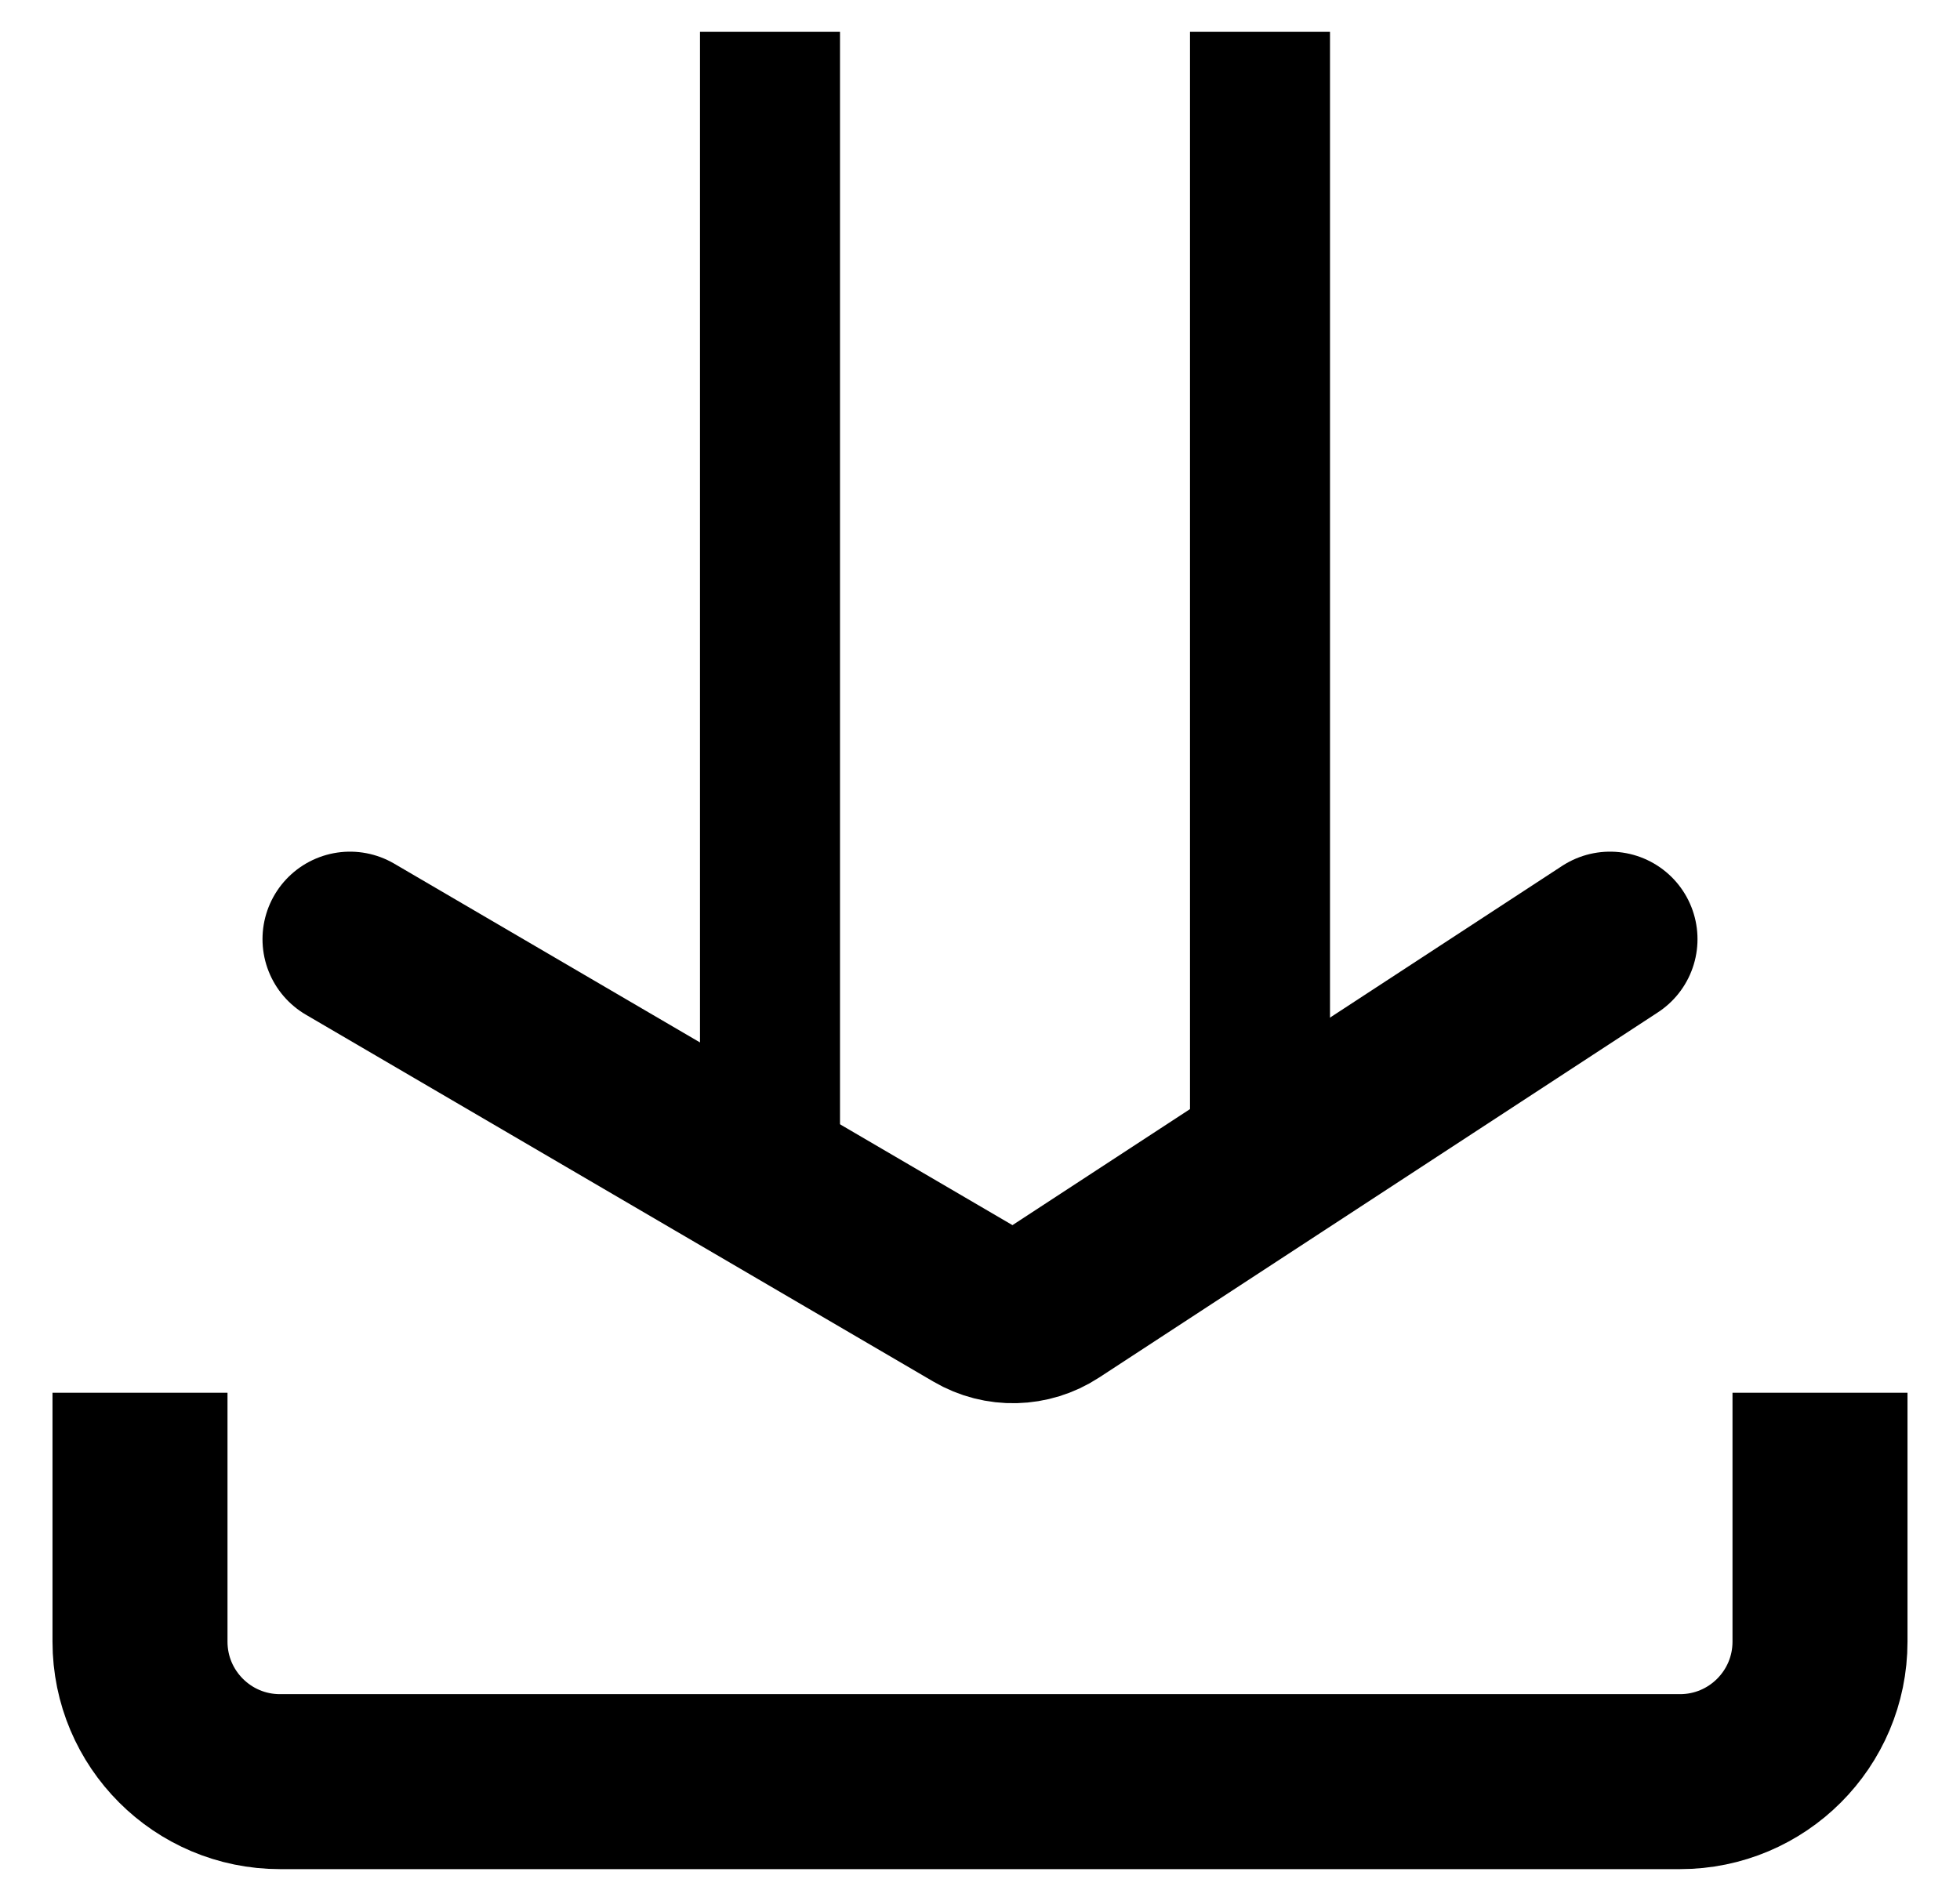 <svg width="28" height="27" viewBox="0 0 28 27" fill="none" xmlns="http://www.w3.org/2000/svg">
    <path d="M2 19.899V23.455C2 24.559 2.895 25.455 4 25.455H24C25.105 25.455 26 24.559 26 23.455V19.899" stroke="black" stroke-width="2.5"/>
    <path d="M5 13.418L13.966 18.661C14.293 18.853 14.7 18.843 15.018 18.635L23 13.418" stroke="black" stroke-width="2.5" stroke-linecap="round"/>
    <line x1="11" y1="0.455" x2="11" y2="17.122" stroke="black" stroke-width="2"/>
    <line x1="18" y1="0.455" x2="18" y2="17.122" stroke="black" stroke-width="2"/>
    </svg>
    